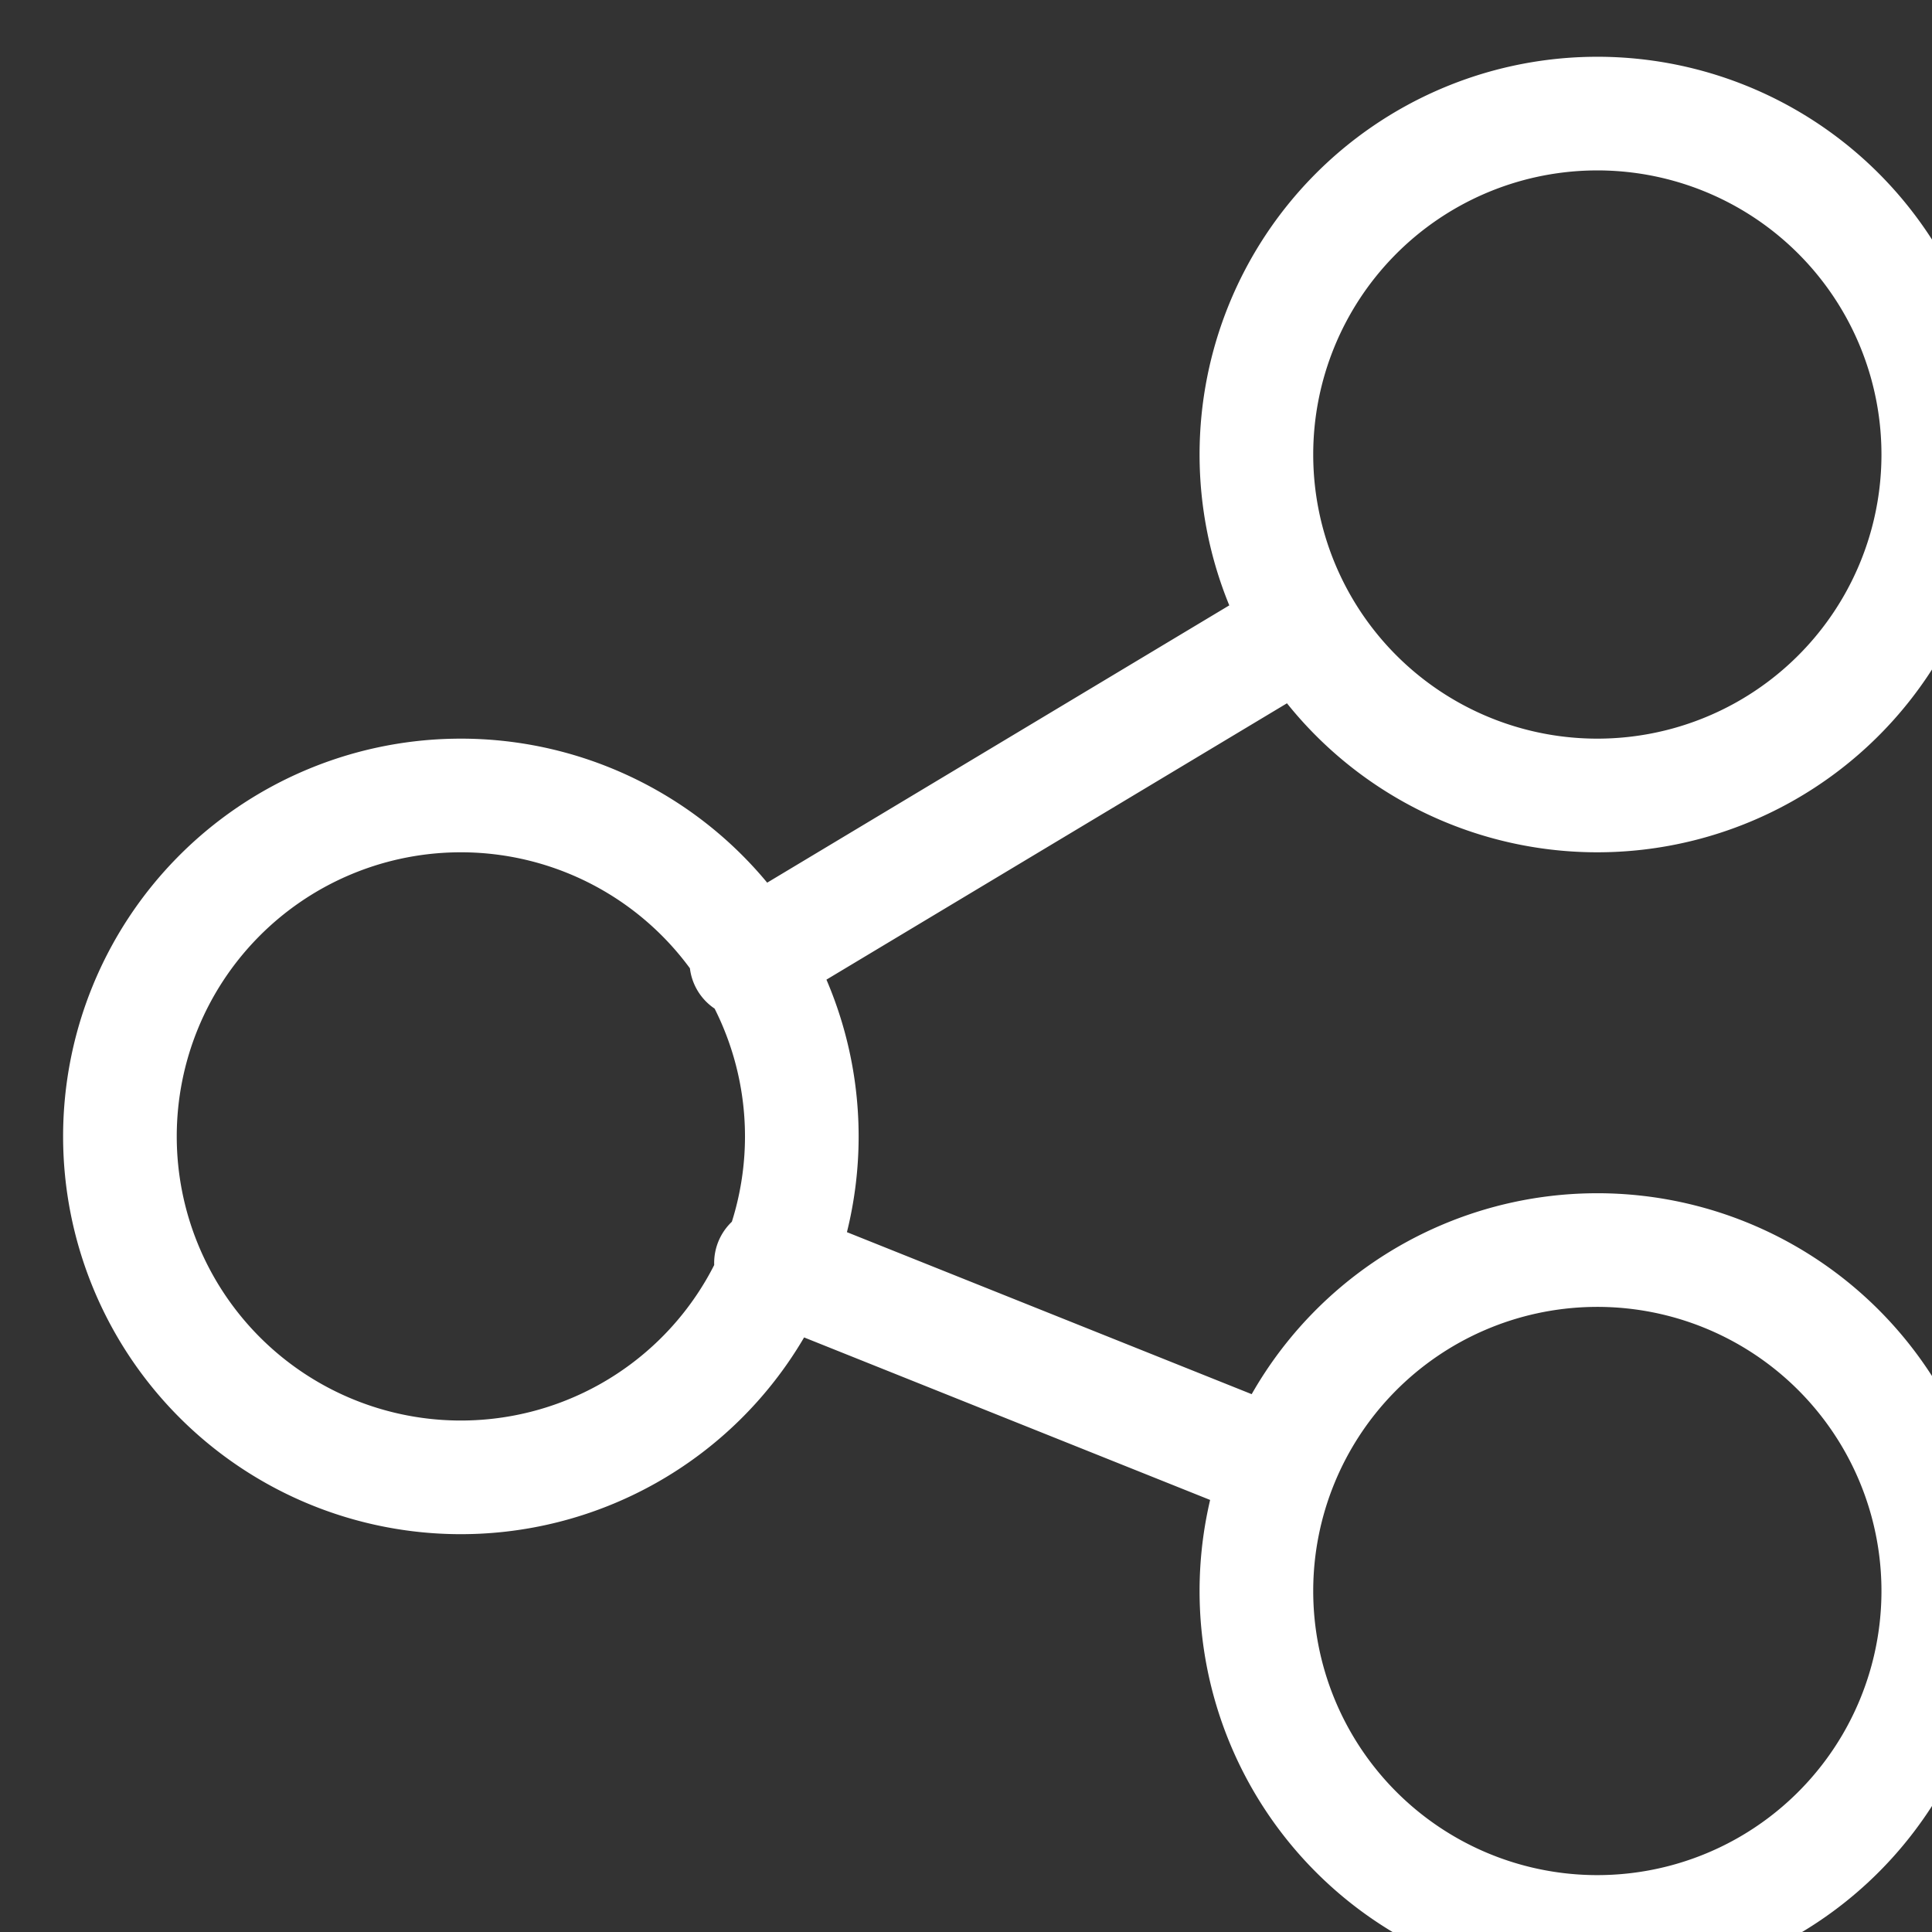 <svg xmlns="http://www.w3.org/2000/svg" width="17" height="17" viewBox="0 0 17 17">
    <rect x="0" y="0" width="17" height="17" fill="#333333" stroke="none"/>
    <g fill="none" fill-rule="evenodd" stroke="#FFF" stroke-linecap="round" stroke-linejoin="round">
        <path d="M4 7a3 3 0 1 1 .001 5.999A3 3 0 0 1 4 7zM14 11a3 3 0 1 1 .001 5.999A3 3 0 0 1 14 11zM14 1a3 3 0 1 1 .001 5.999A3 3 0 0 1 14 1zM6.567 8.46l4.866-2.92M6.784 11.113l4.432 1.774"/>
    </g>
</svg>

